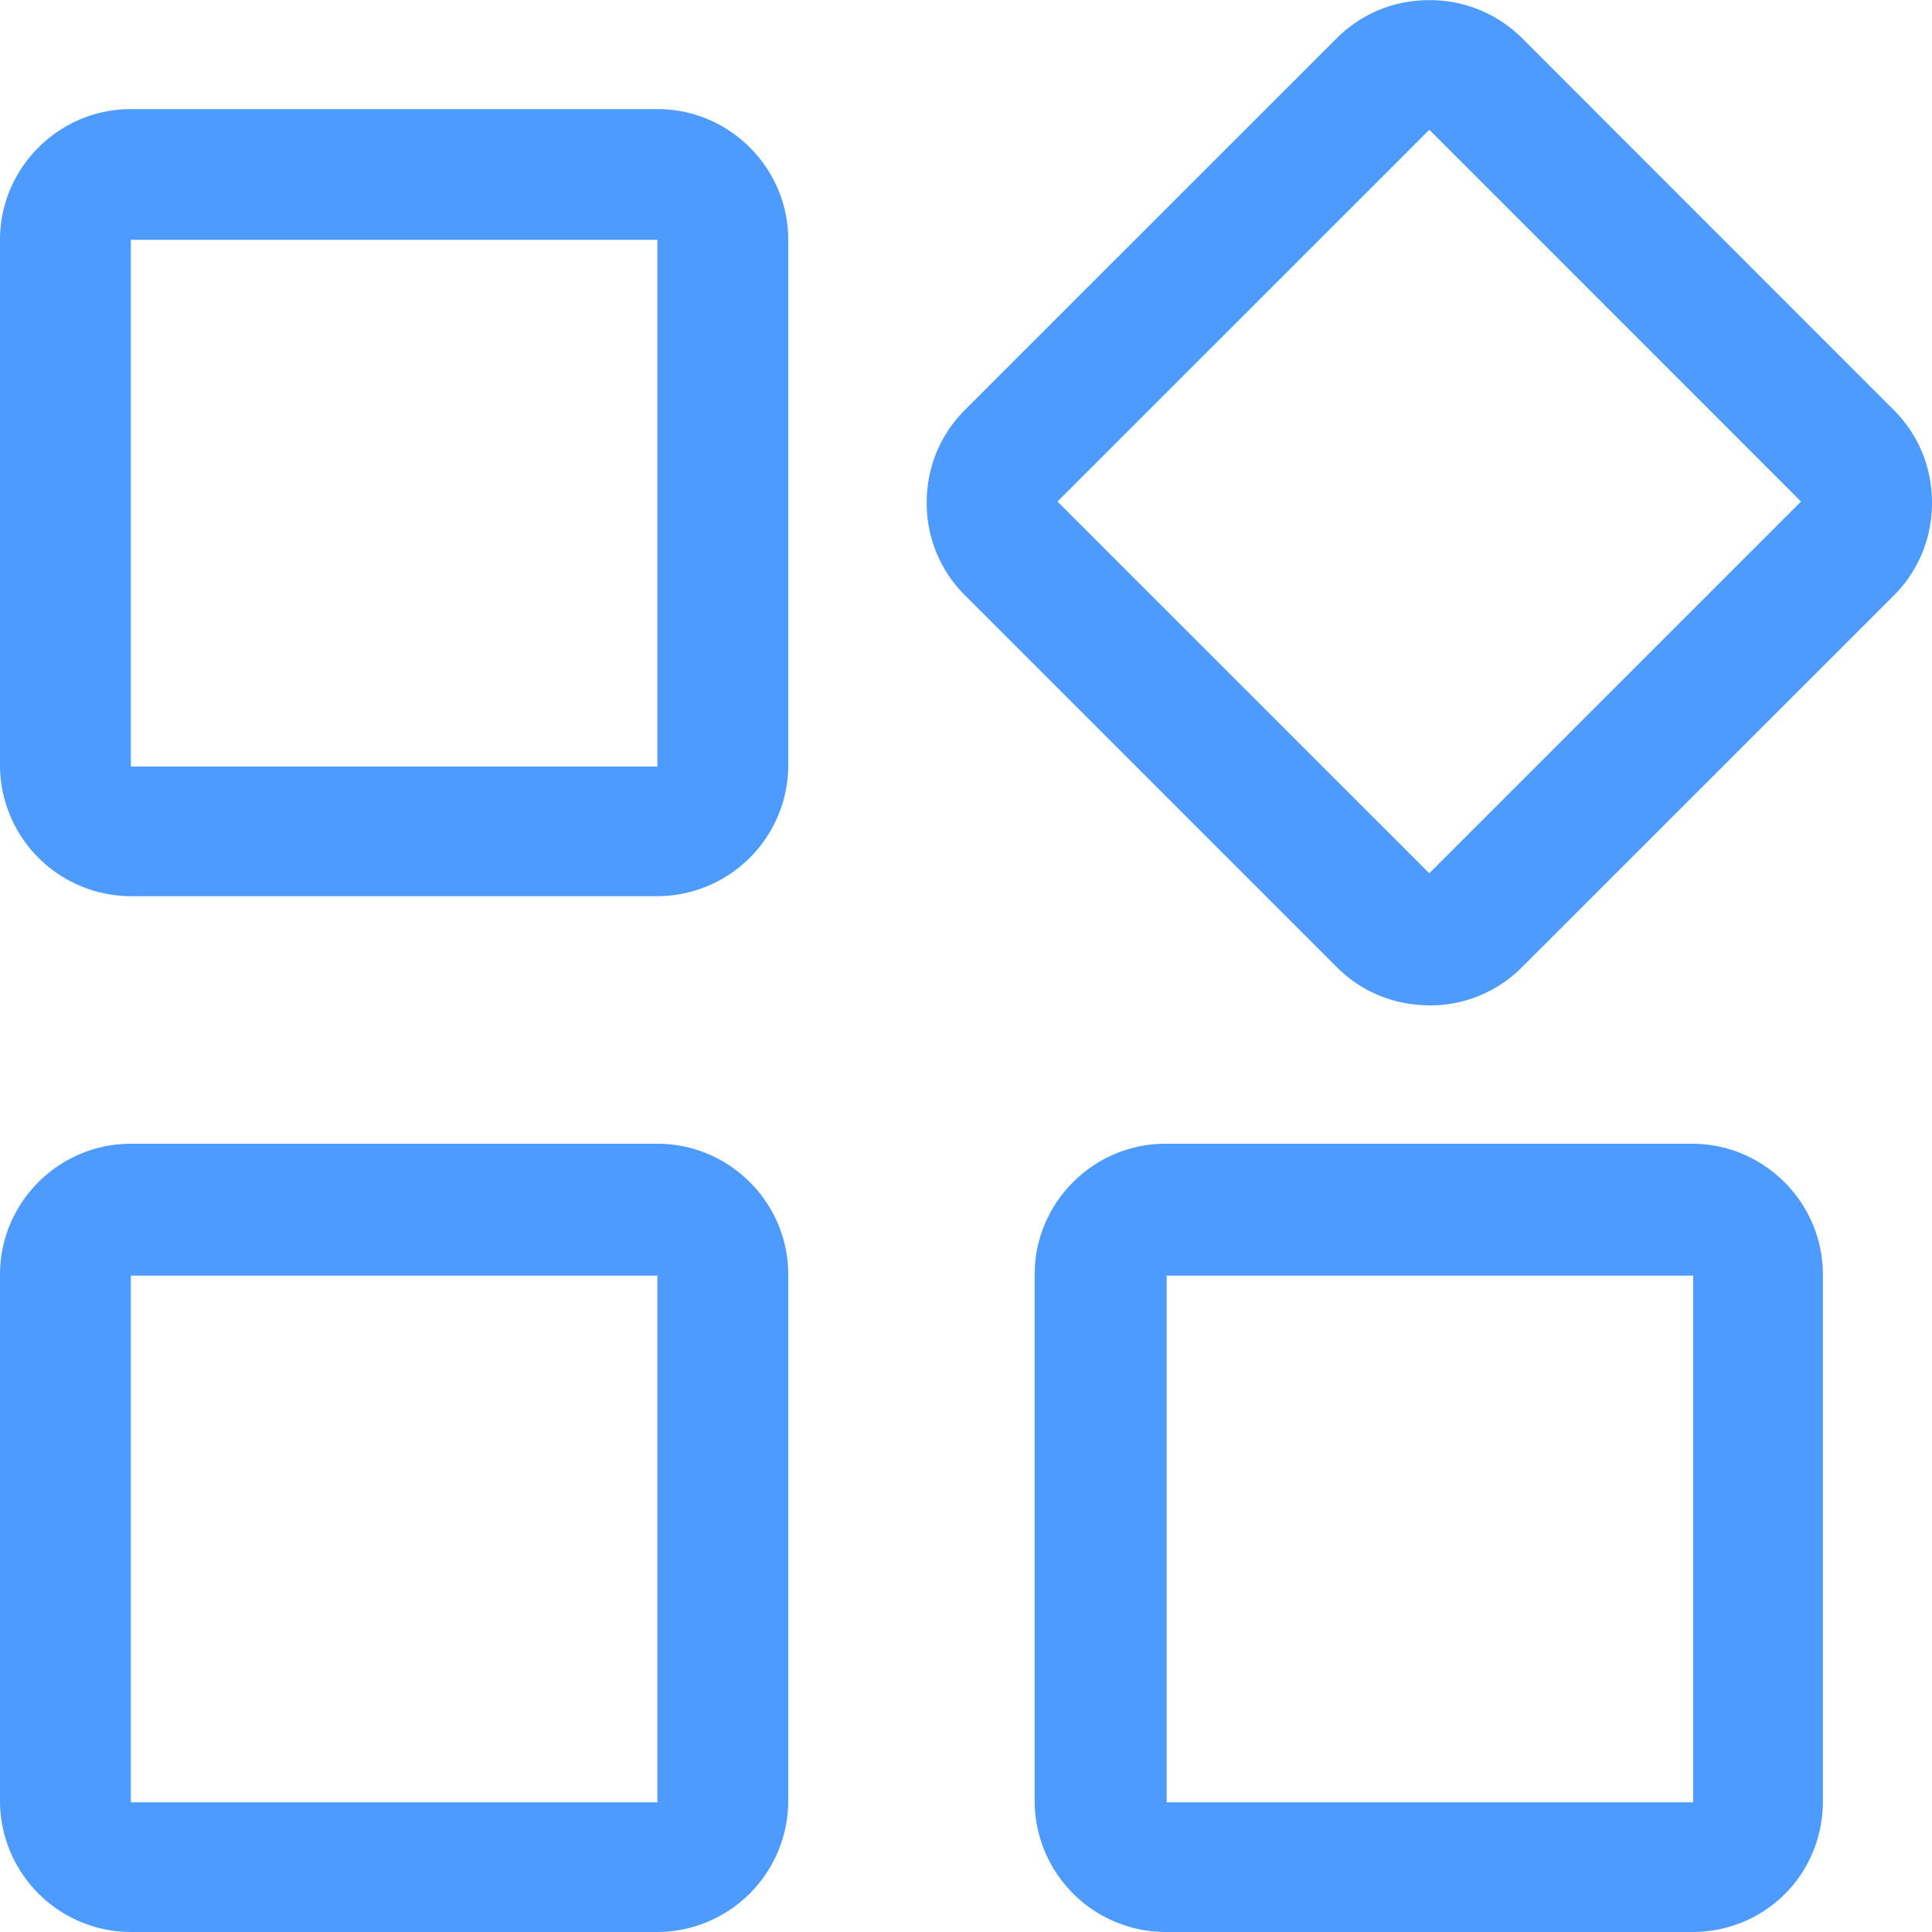<svg width="15" height="15"><path d="M5.096 6.958h-4.08A1.019 1.019 0 010 5.942v-4.08C0 1.304.457.847 1.016.847h4.088c.56 0 1.016.457 1.016 1.015v4.089a1.019 1.019 0 01-1.024 1.007zm-4.08-5.096v4.089h4.088V1.862H1.016zm10.082 5.943c-.271 0-.525-.102-.72-.297L7.492 4.622a1.005 1.005 0 01-.297-.72c0-.27.102-.524.297-.72L10.378.297c.195-.194.449-.296.72-.296.27 0 .524.102.72.296l2.886 2.887c.194.195.296.448.296.72 0 .27-.102.524-.296.719l-2.887 2.886a1.005 1.005 0 01-.72.297zm0-6.798L8.21 3.894l2.887 2.886 2.886-2.886-2.886-2.887zM5.096 15h-4.08A1.019 1.019 0 010 13.984V9.896c0-.56.457-1.016 1.016-1.016h4.088c.56 0 1.016.457 1.016 1.016v4.088A1.02 1.02 0 015.096 15zm-4.08-5.096v4.089h4.088V9.904H1.016zM13.138 15H9.049a1.019 1.019 0 01-1.016-1.016V9.896c0-.56.457-1.016 1.016-1.016h4.089c.558 0 1.015.457 1.015 1.016v4.088c0 .567-.448 1.016-1.015 1.016zm-4.08-5.096v4.089h4.088V9.904H9.058z" fill="#4E9BFF"/></svg>